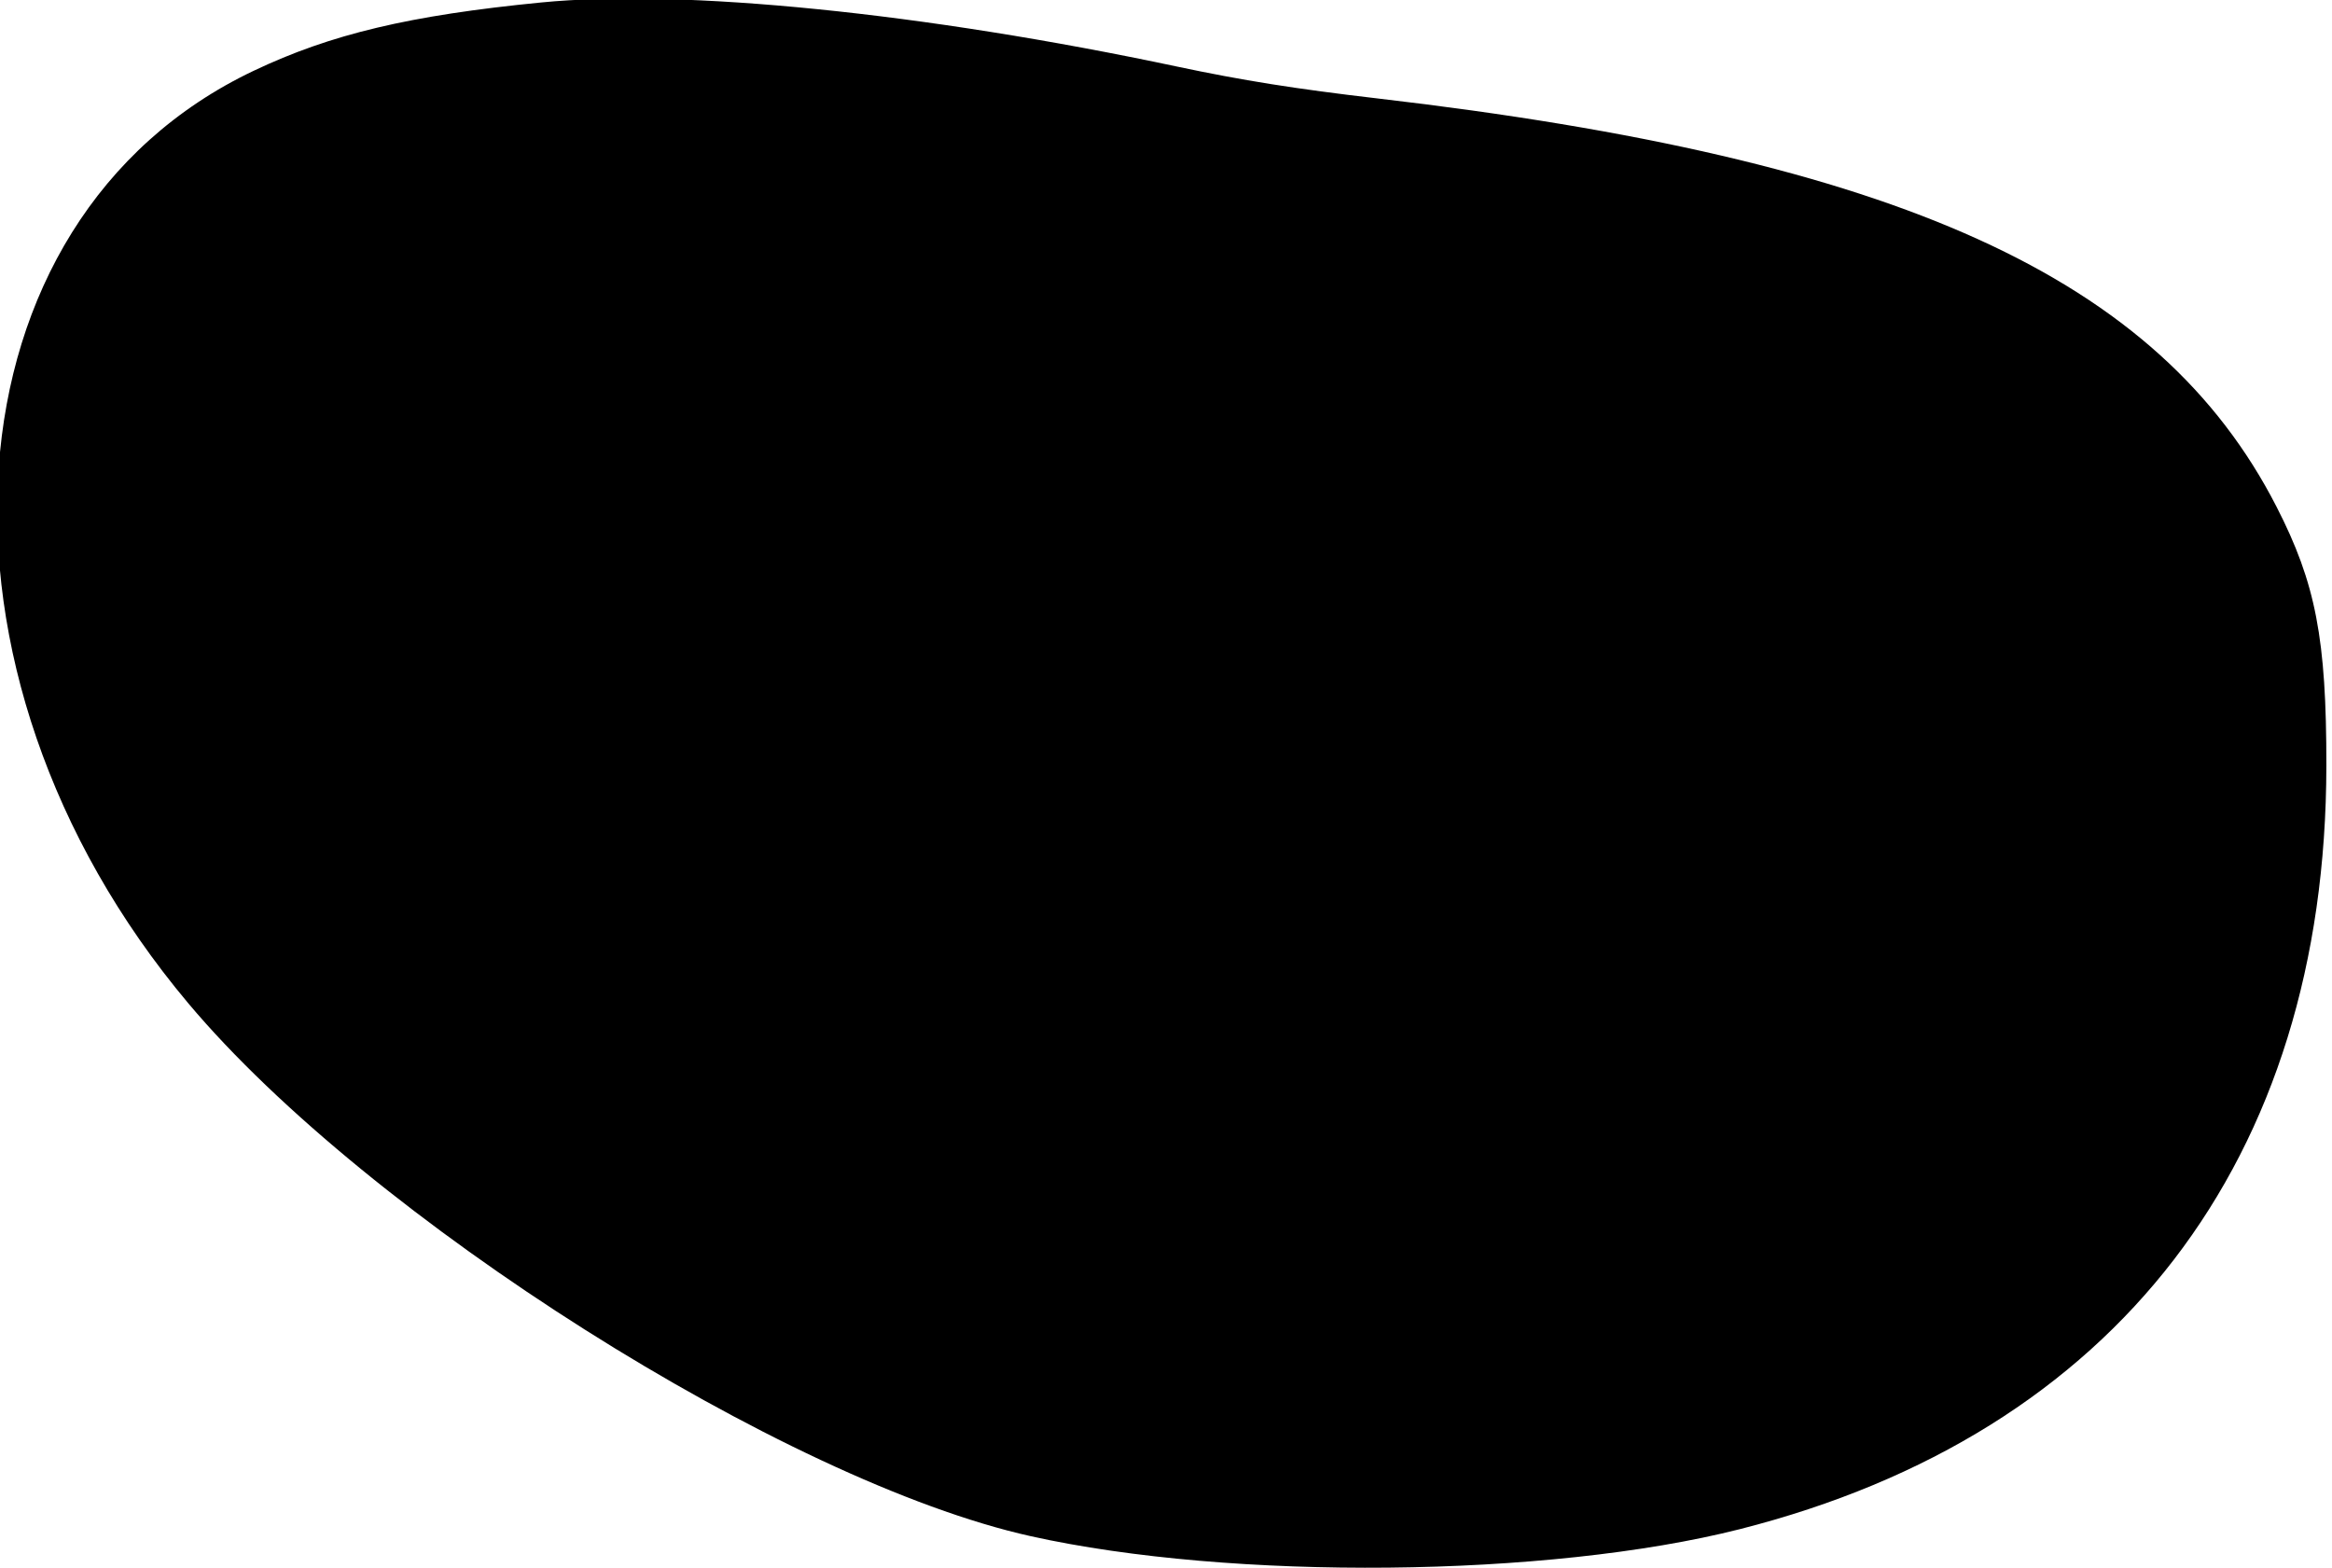 <svg id="svg" xmlns="http://www.w3.org/2000/svg" xmlns:xlink="http://www.w3.org/1999/xlink" width="400" height="268.998" viewBox="0, 0, 400,268.998"><g id="svgg"><path id="path0" d="M92.846 0.422 C 70.277 2.634,56.772 5.842,43.509 12.143 C -10.217 37.669,-15.648 115.001,32.279 172.075 C 63.213 208.914,134.688 254.133,176.789 263.501 C 211.236 271.165,265.590 270.627,298.424 262.298 C 362.921 245.936,398.980 198.993,399.033 131.320 C 399.050 109.568,397.218 100.055,390.482 86.913 C 370.326 47.588,325.592 27.275,236.248 16.881 C 222.331 15.262,213.041 13.785,201.908 11.421 C 158.573 2.220,117.134 -1.959,92.846 0.422 " stroke="none" fill="#000000" fill-rule="evenodd"></path></g></svg>